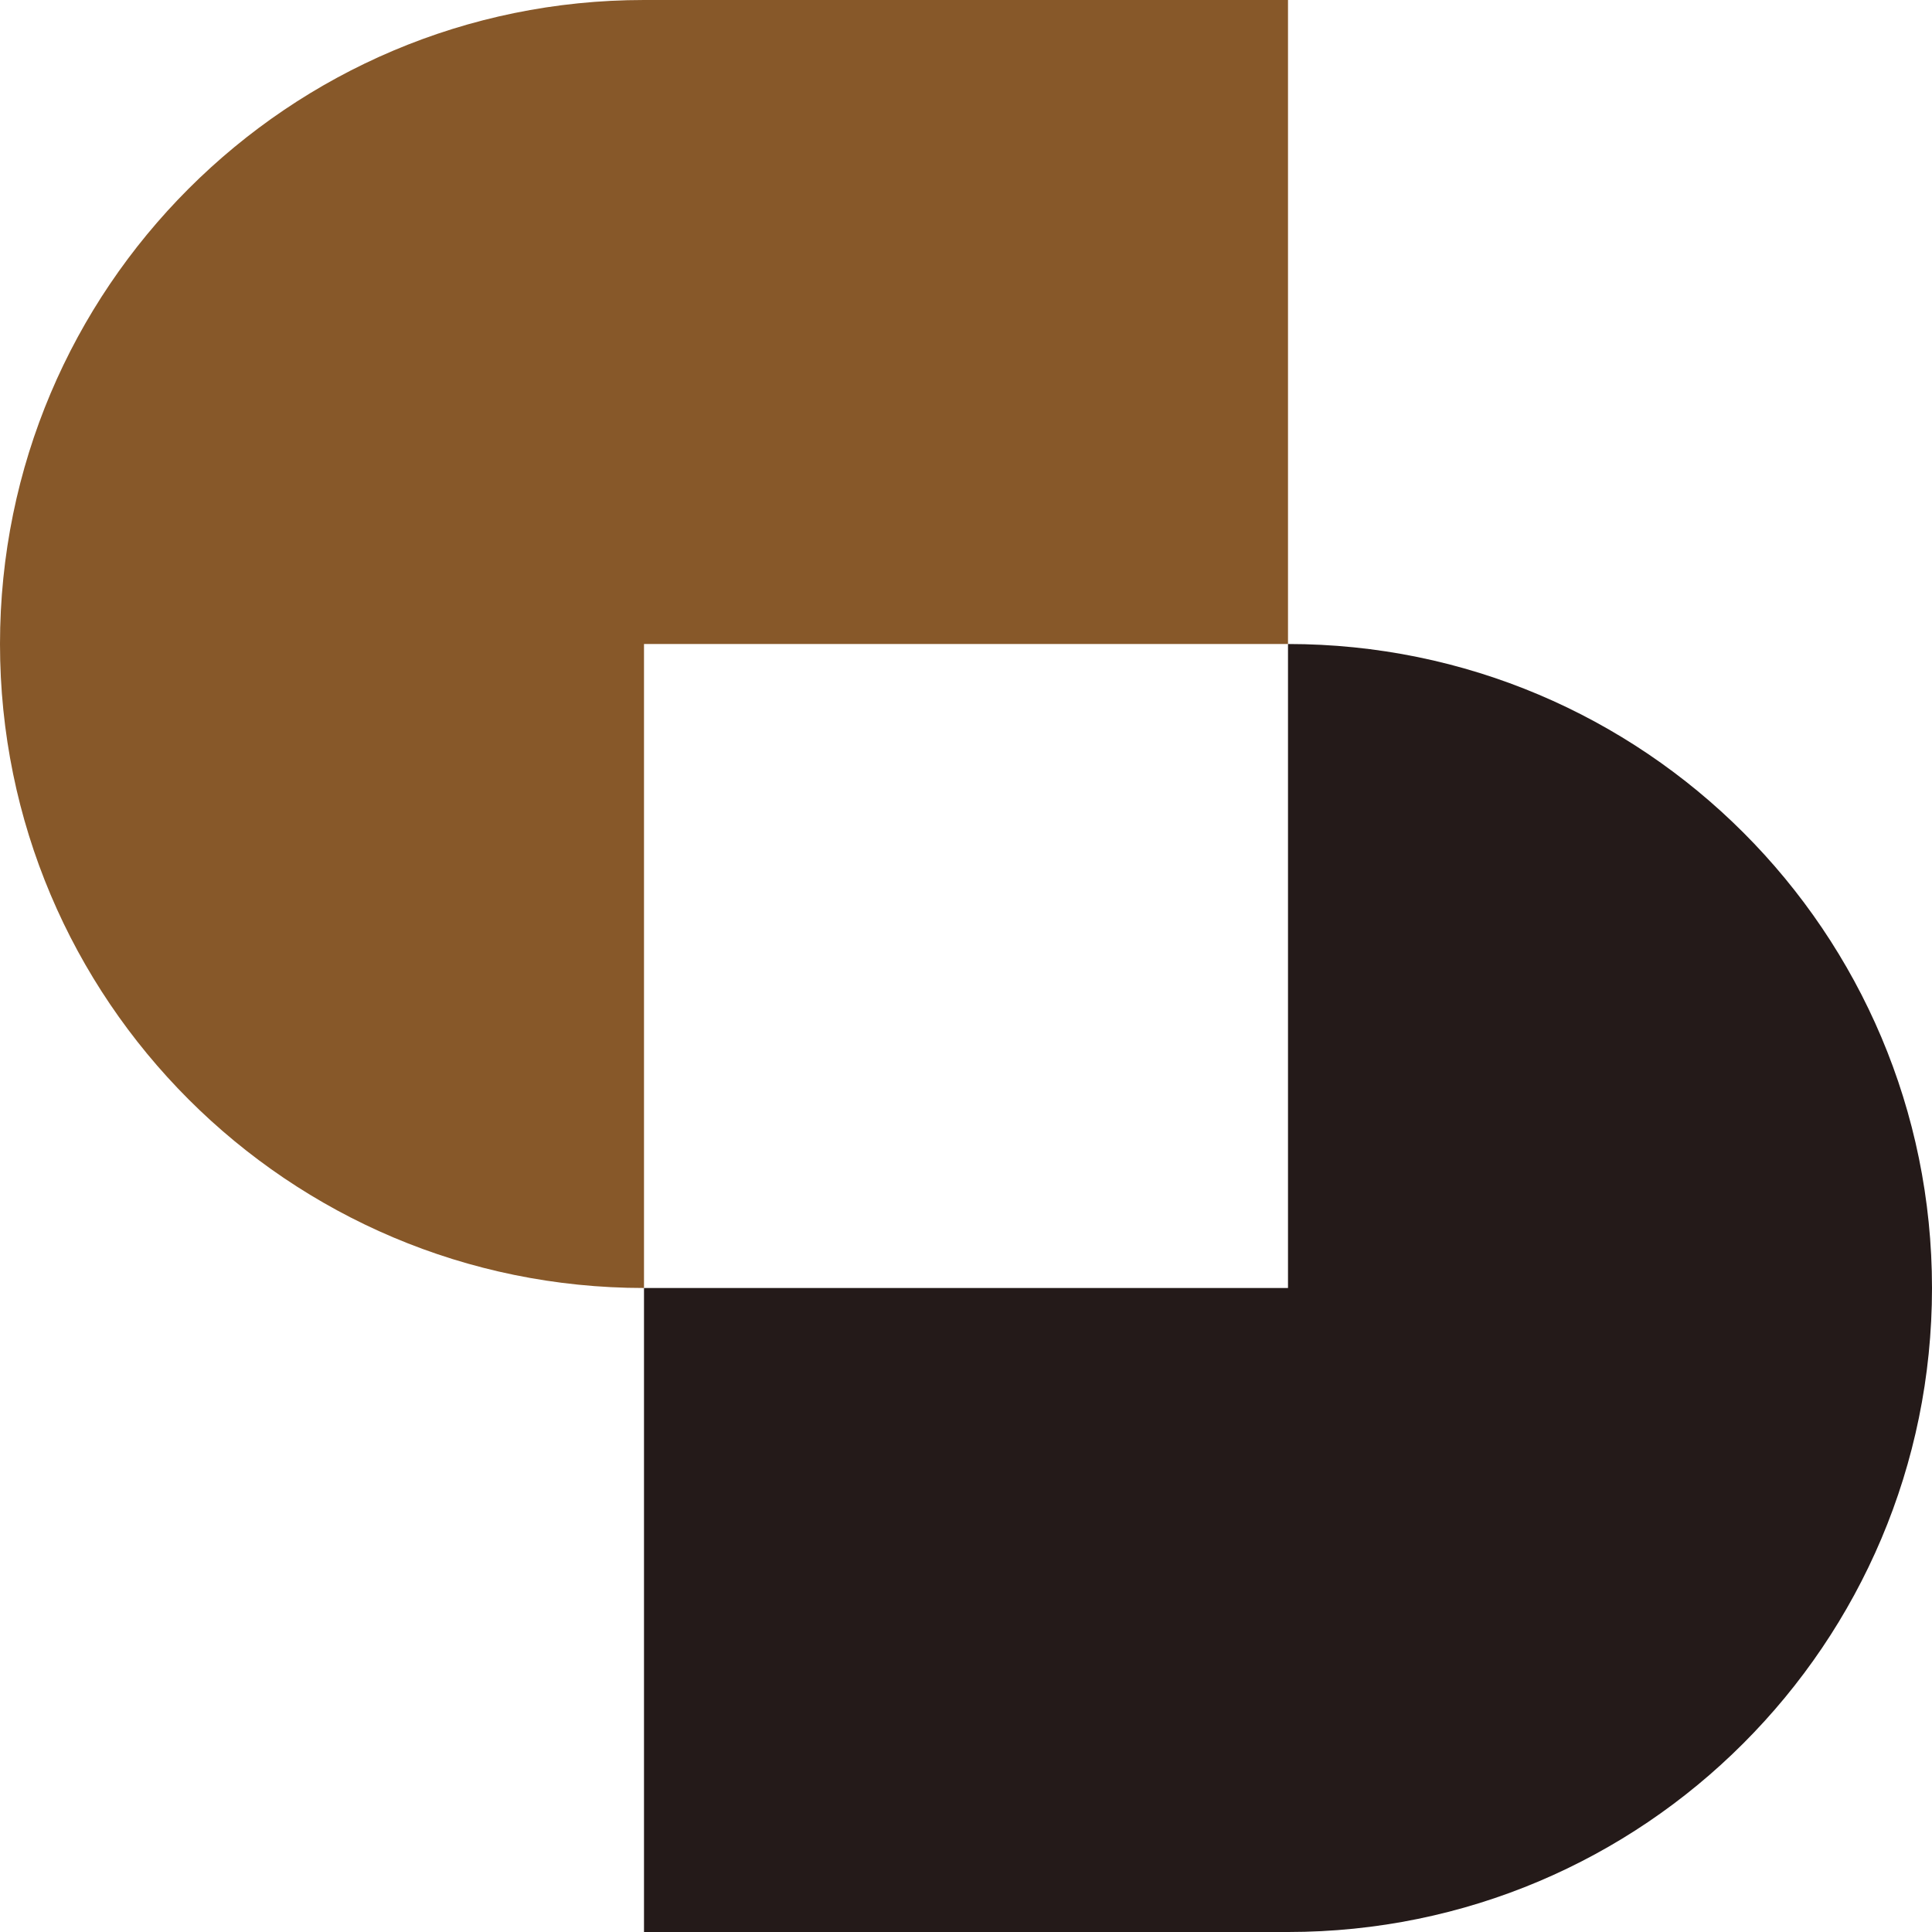 <?xml version="1.0" encoding="UTF-8"?>
<svg id="Layer_2" data-name="Layer 2" xmlns="http://www.w3.org/2000/svg" viewBox="0 0 100.26 100.26">
  <defs>
    <style>
      .cls-1 {
        fill: #875829;
      }

      .cls-1, .cls-2 {
        stroke-width: 0px;
      }

      .cls-2 {
        fill: #241a19;
      }
    </style>
  </defs>
  <g id="Layer_1-2" data-name="Layer 1">
    <g>
      <path class="cls-2" d="m100.26,66.84c0,9.23-3.74,17.58-9.79,23.63-6.04,6.05-14.4,9.79-23.63,9.79h-33.42v-33.42h33.42v-33.42c18.46,0,33.42,14.96,33.42,33.42Z"/>
      <path class="cls-1" d="m66.84,0v33.42h-33.42v33.42C14.96,66.84,0,51.88,0,33.42,0,24.19,3.74,15.84,9.79,9.79,15.84,3.74,24.19,0,33.42,0h33.42Z"/>
    </g>
  </g>
</svg>